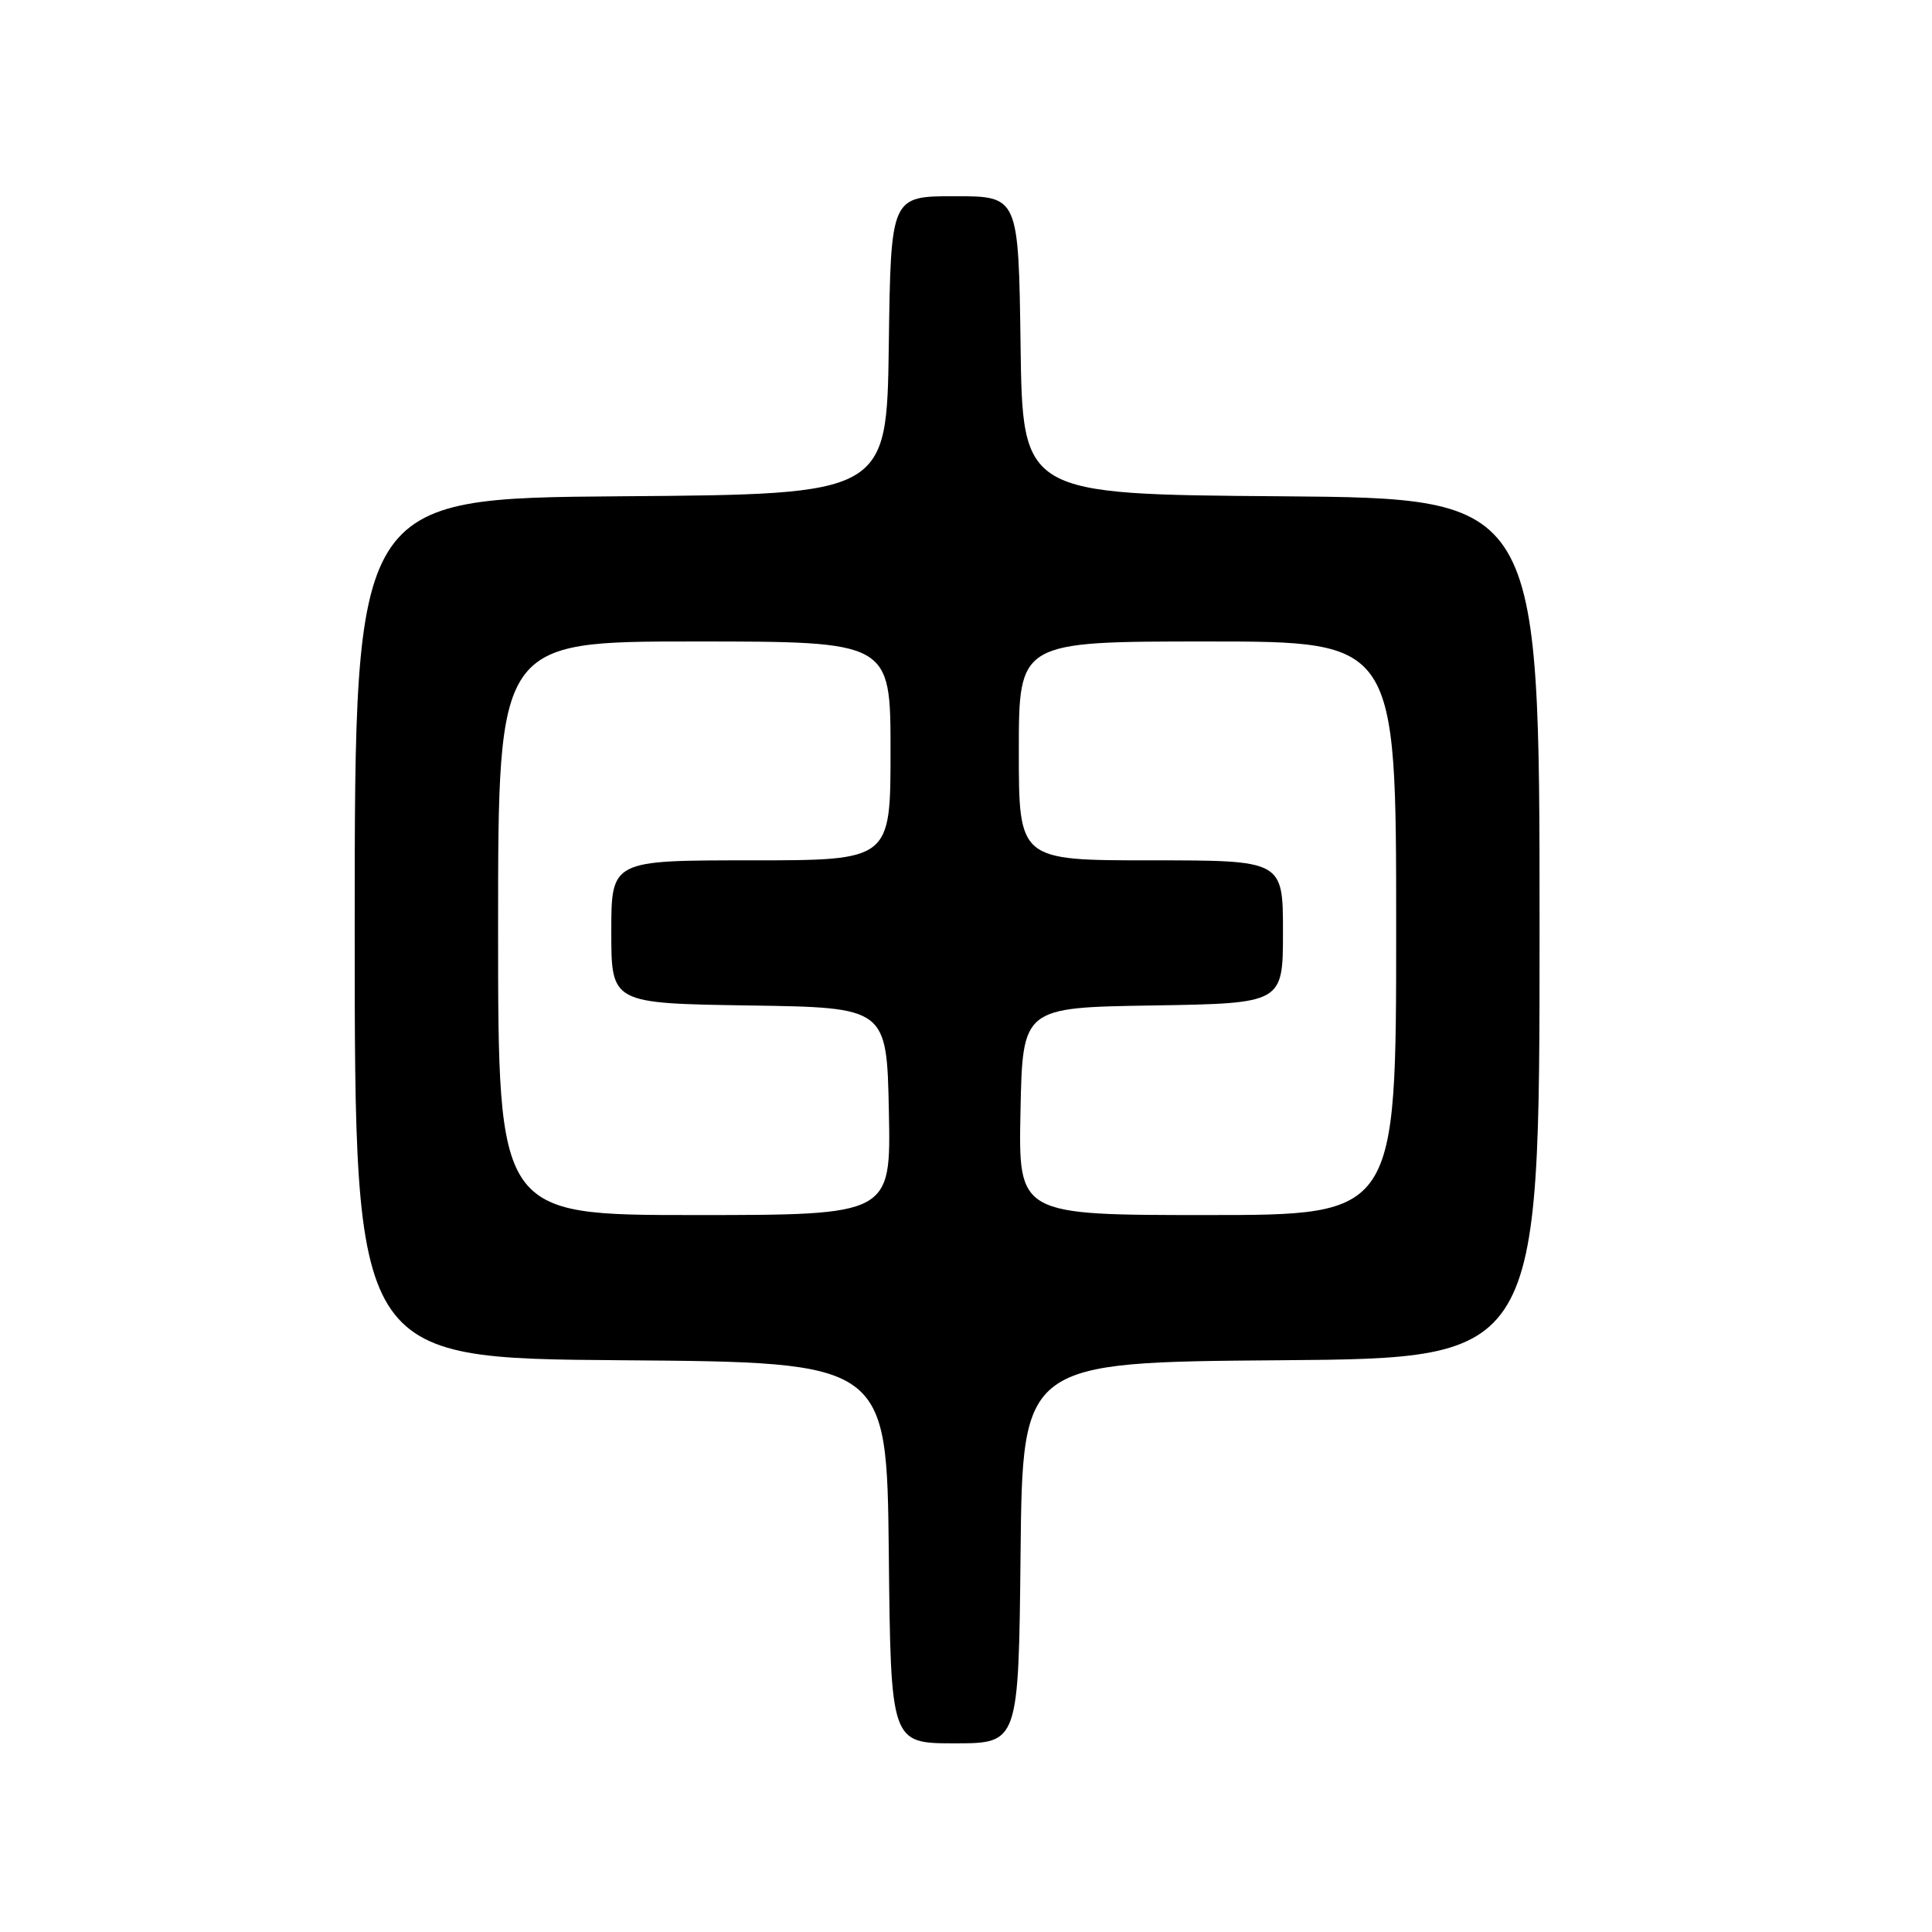 <?xml version="1.0" encoding="UTF-8" standalone="no"?>
<!DOCTYPE svg PUBLIC "-//W3C//DTD SVG 1.1//EN" "http://www.w3.org/Graphics/SVG/1.1/DTD/svg11.dtd" >
<svg xmlns="http://www.w3.org/2000/svg" xmlns:xlink="http://www.w3.org/1999/xlink" version="1.1" viewBox="0 0 256 256">
 <g >
 <path fill="currentColor"
d=" M 135.23 205.75 C 135.50 180.50 135.50 180.50 169.75 180.24 C 204.00 179.97 204.00 179.97 204.00 123.00 C 204.00 66.03 204.00 66.03 169.75 65.76 C 135.50 65.50 135.50 65.50 135.23 45.75 C 134.96 26.00 134.96 26.00 126.50 26.00 C 118.04 26.00 118.04 26.00 117.77 45.75 C 117.50 65.50 117.50 65.50 82.25 65.76 C 47.00 66.03 47.00 66.03 47.00 123.00 C 47.00 179.97 47.00 179.97 82.25 180.24 C 117.50 180.50 117.50 180.50 117.77 205.75 C 118.03 231.00 118.03 231.00 126.50 231.00 C 134.97 231.00 134.97 231.00 135.23 205.75 Z  M 66.00 123.00 C 66.00 85.00 66.00 85.00 92.00 85.00 C 118.00 85.00 118.00 85.00 118.00 99.50 C 118.00 114.00 118.00 114.00 99.50 114.00 C 81.00 114.00 81.00 114.00 81.00 123.48 C 81.00 132.95 81.00 132.95 99.25 133.23 C 117.50 133.50 117.50 133.50 117.78 147.25 C 118.06 161.00 118.06 161.00 92.03 161.00 C 66.00 161.00 66.00 161.00 66.00 123.00 Z  M 135.22 147.25 C 135.50 133.50 135.50 133.50 152.75 133.23 C 170.00 132.95 170.00 132.95 170.00 123.48 C 170.00 114.00 170.00 114.00 152.50 114.00 C 135.00 114.00 135.00 114.00 135.00 99.50 C 135.00 85.00 135.00 85.00 160.00 85.00 C 185.00 85.00 185.00 85.00 185.00 123.00 C 185.00 161.00 185.00 161.00 159.97 161.00 C 134.94 161.00 134.94 161.00 135.22 147.25 Z "/>
</g>
</svg>